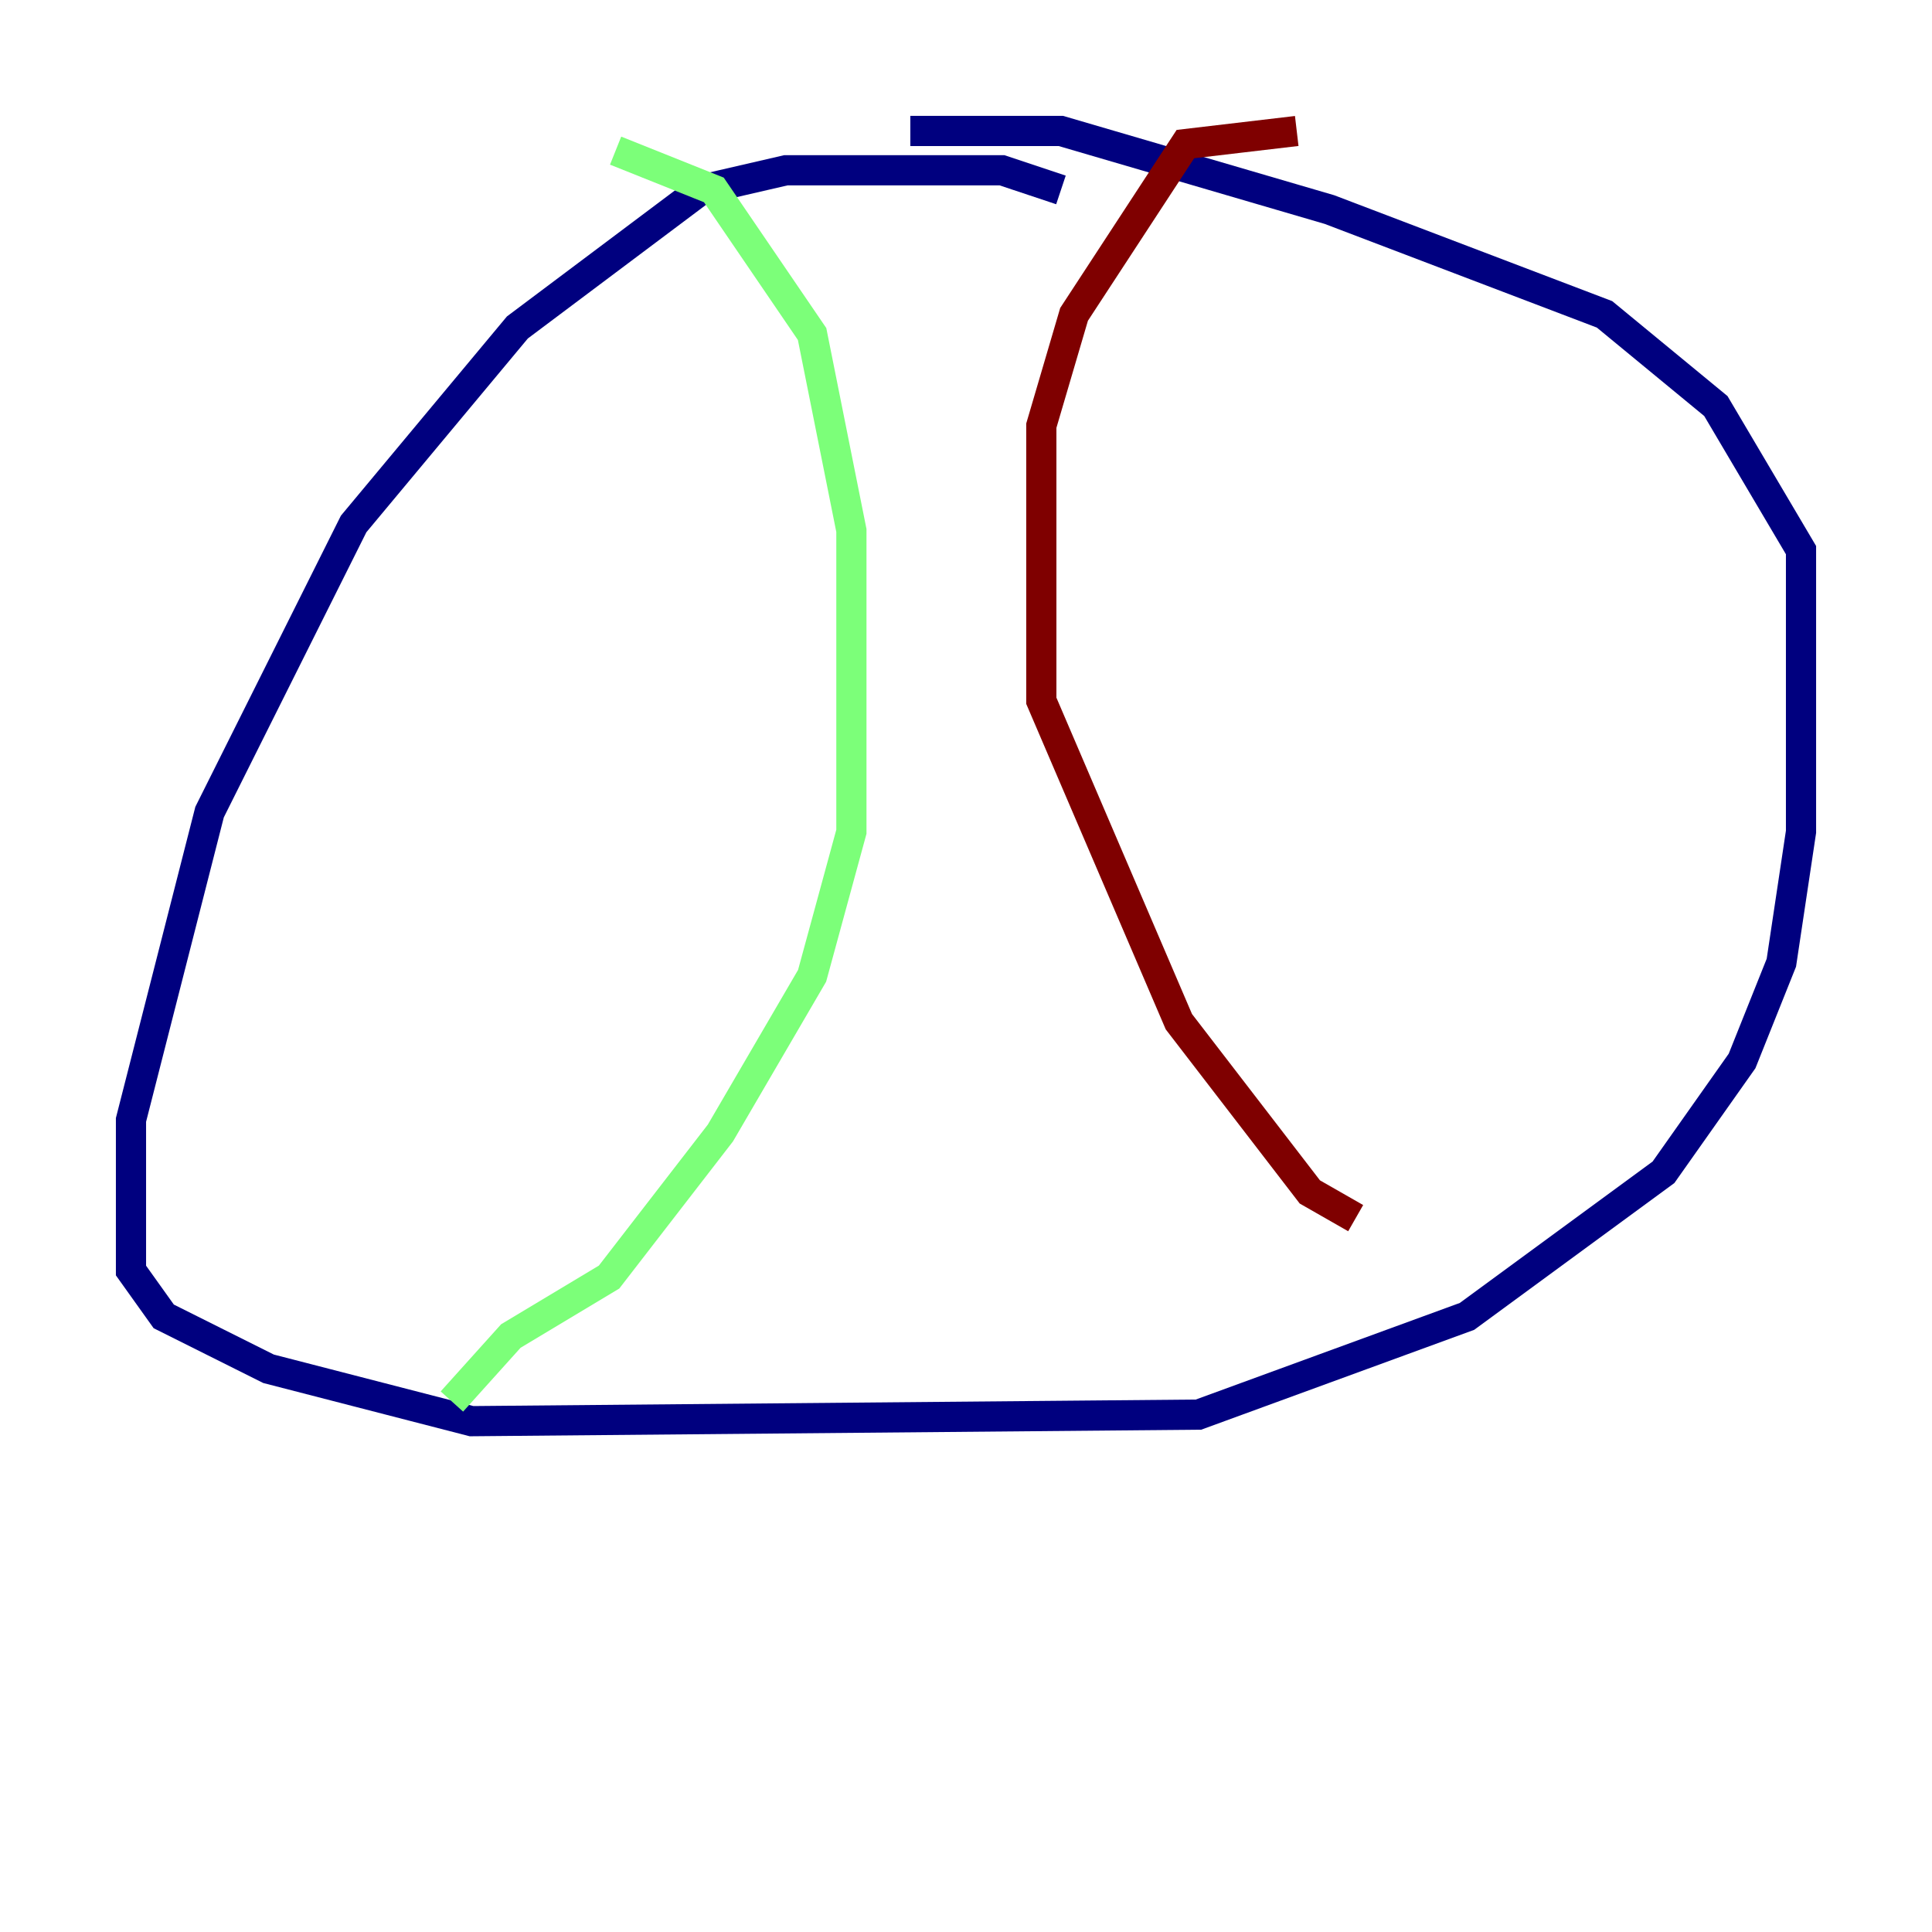 <?xml version="1.0" encoding="utf-8" ?>
<svg baseProfile="tiny" height="128" version="1.2" viewBox="0,0,128,128" width="128" xmlns="http://www.w3.org/2000/svg" xmlns:ev="http://www.w3.org/2001/xml-events" xmlns:xlink="http://www.w3.org/1999/xlink"><defs /><polyline fill="none" points="70.291,12.583 66.386,11.281 52.068,11.281 46.427,12.583 34.278,21.695 23.43,34.712 13.885,53.803 8.678,74.197 8.678,84.176 10.848,87.214 17.79,90.685 31.241,94.156 79.403,93.722 97.193,87.214 110.21,77.668 115.417,70.291 118.02,63.783 119.322,55.105 119.322,36.447 113.681,26.902 106.305,20.827 88.081,13.885 70.291,8.678 60.312,8.678" stroke="#00007f" stroke-width="2" /><polyline fill="none" points="40.786,9.98 47.295,12.583 53.803,22.129 56.407,35.146 56.407,55.105 53.803,64.651 47.729,75.064 40.352,84.61 33.844,88.515 29.939,92.854" stroke="#7cff79" stroke-width="2" /><polyline fill="none" points="85.912,8.678 78.536,9.546 71.159,20.827 68.99,28.203 68.99,46.427 78.102,67.688 86.78,78.969 89.817,80.705" stroke="#7f0000" stroke-width="2" /></svg>